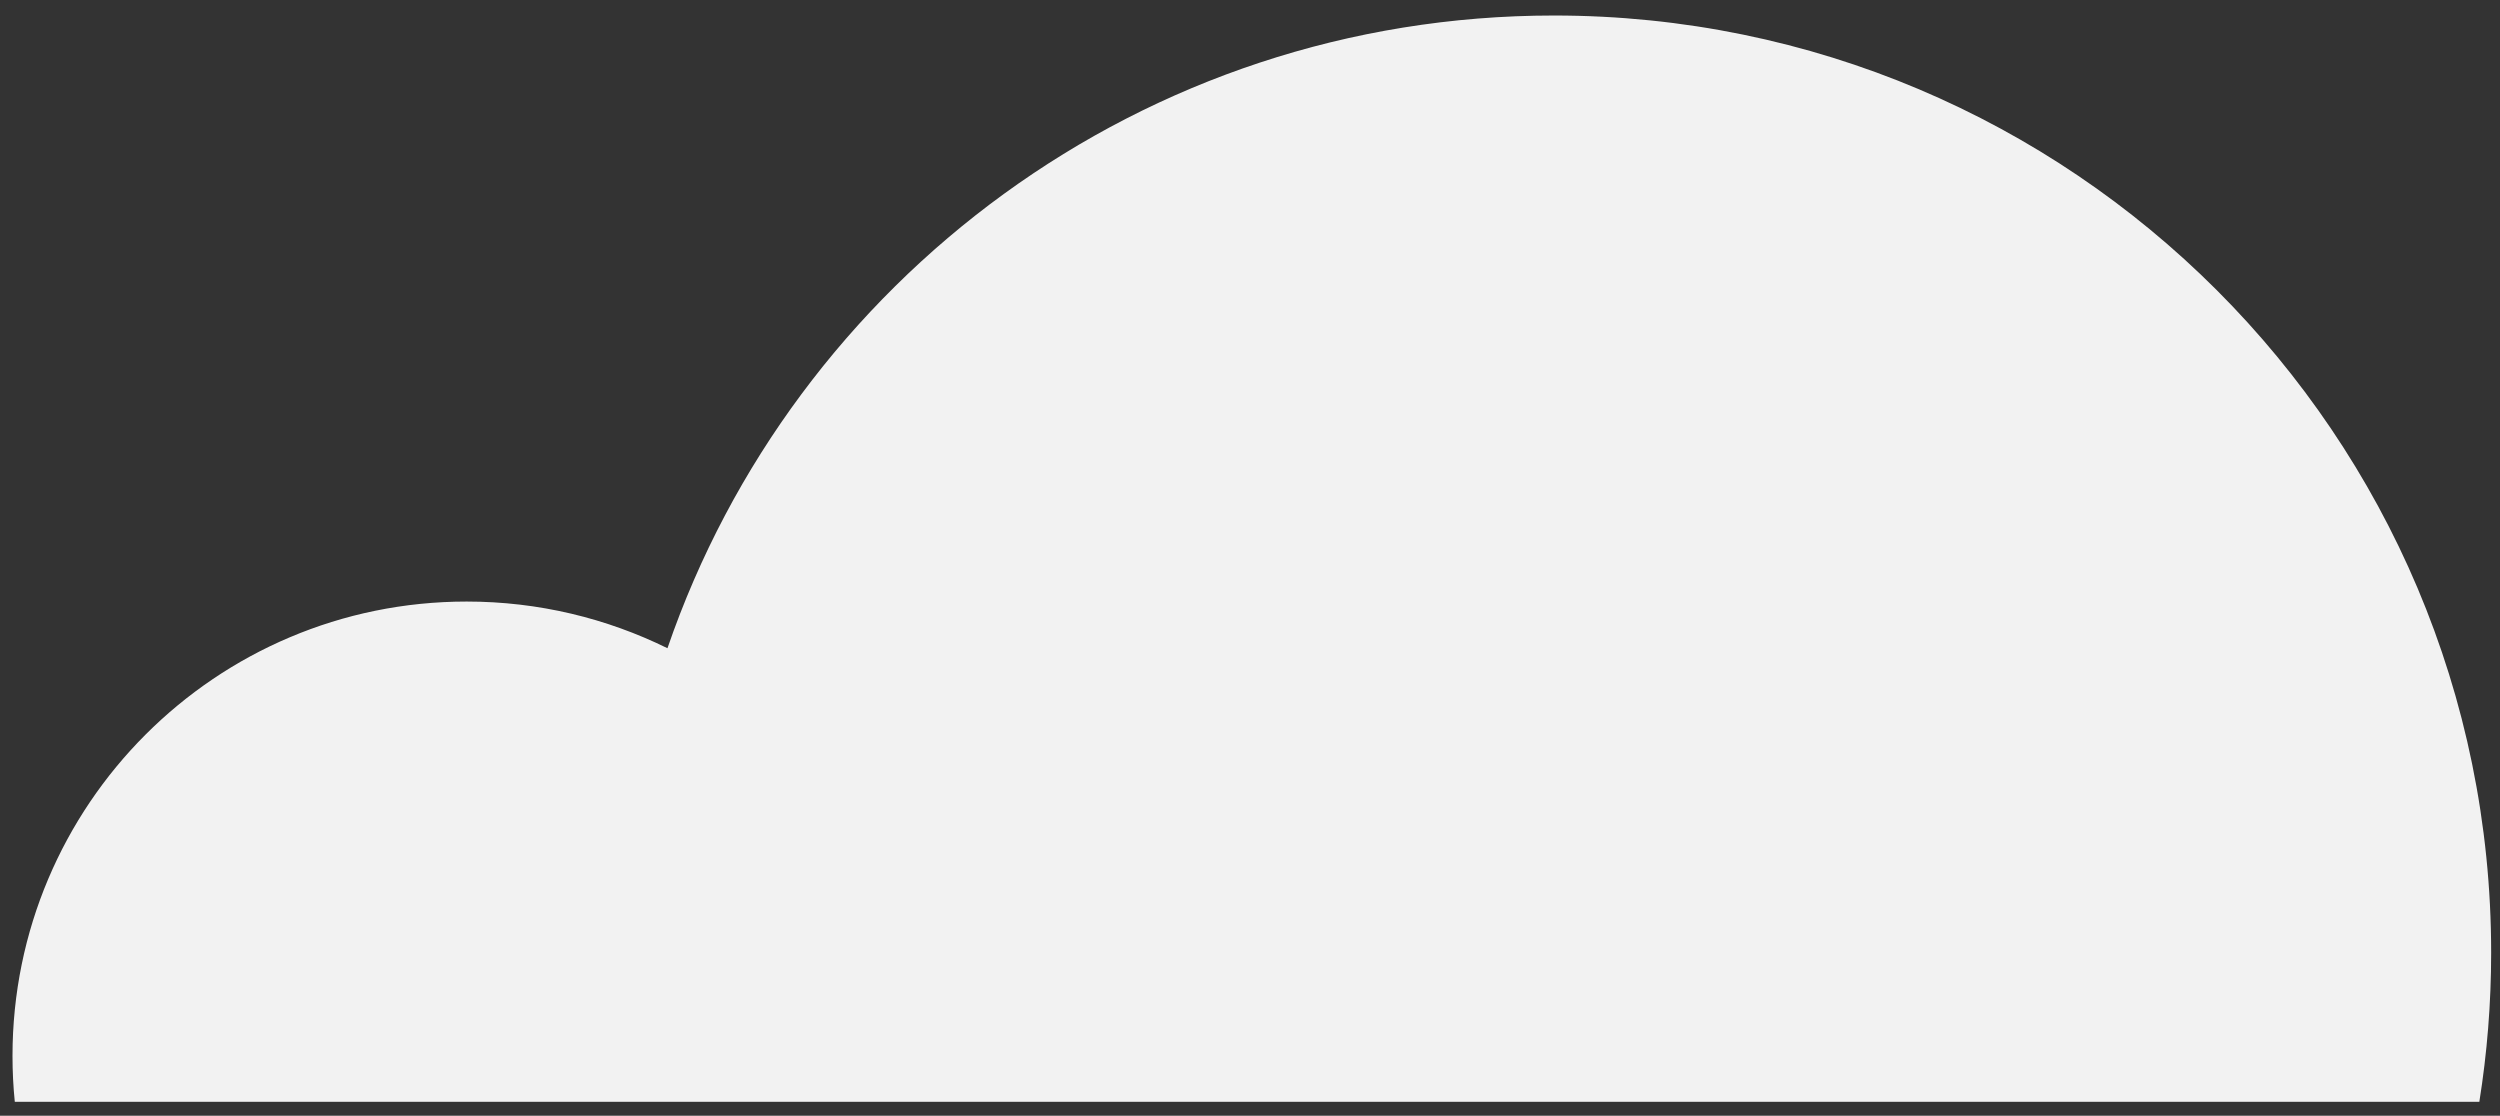 <?xml version="1.0" encoding="UTF-8"?>
<svg width="121px" height="54px" viewBox="0 0 121 54" version="1.1" xmlns="http://www.w3.org/2000/svg" xmlns:xlink="http://www.w3.org/1999/xlink">
    <rect x="0" y="0" width="121" height="54" fill="#333333" stroke="none"/>
    <!-- Generator: Sketch 45.1 (43504) - http://www.bohemiancoding.com/sketch -->
    <title>Fill 32</title>
    <desc>Created with Sketch.</desc>
    <defs></defs>
    <g id="Symbols" stroke="none" stroke-width="1" fill="none" fill-rule="evenodd">
        <g id="Footer" transform="translate(-1183, -76)" fill="#F2F2F2">
            <g id="Page-1">
                <g transform="translate(531, 0)">
                    <g id="Group-36" transform="translate(0, 0.119)">
                        <path d="M727.21,76.632 C707.317,76.632 690.423,89.442 684.305,107.255 C681.371,105.811 678.073,104.996 674.587,104.996 C662.443,104.996 652.605,114.844 652.605,126.988 C652.605,127.738 652.642,128.478 652.716,129.208 L682.439,129.208 L696.466,129.208 L772,129.208 C772.375,126.856 772.572,124.449 772.572,121.994 C772.572,96.947 752.266,76.632 727.21,76.632" id="Fill-32"></path>
                    </g>
                </g>
            </g>
        </g>
    </g>
</svg>